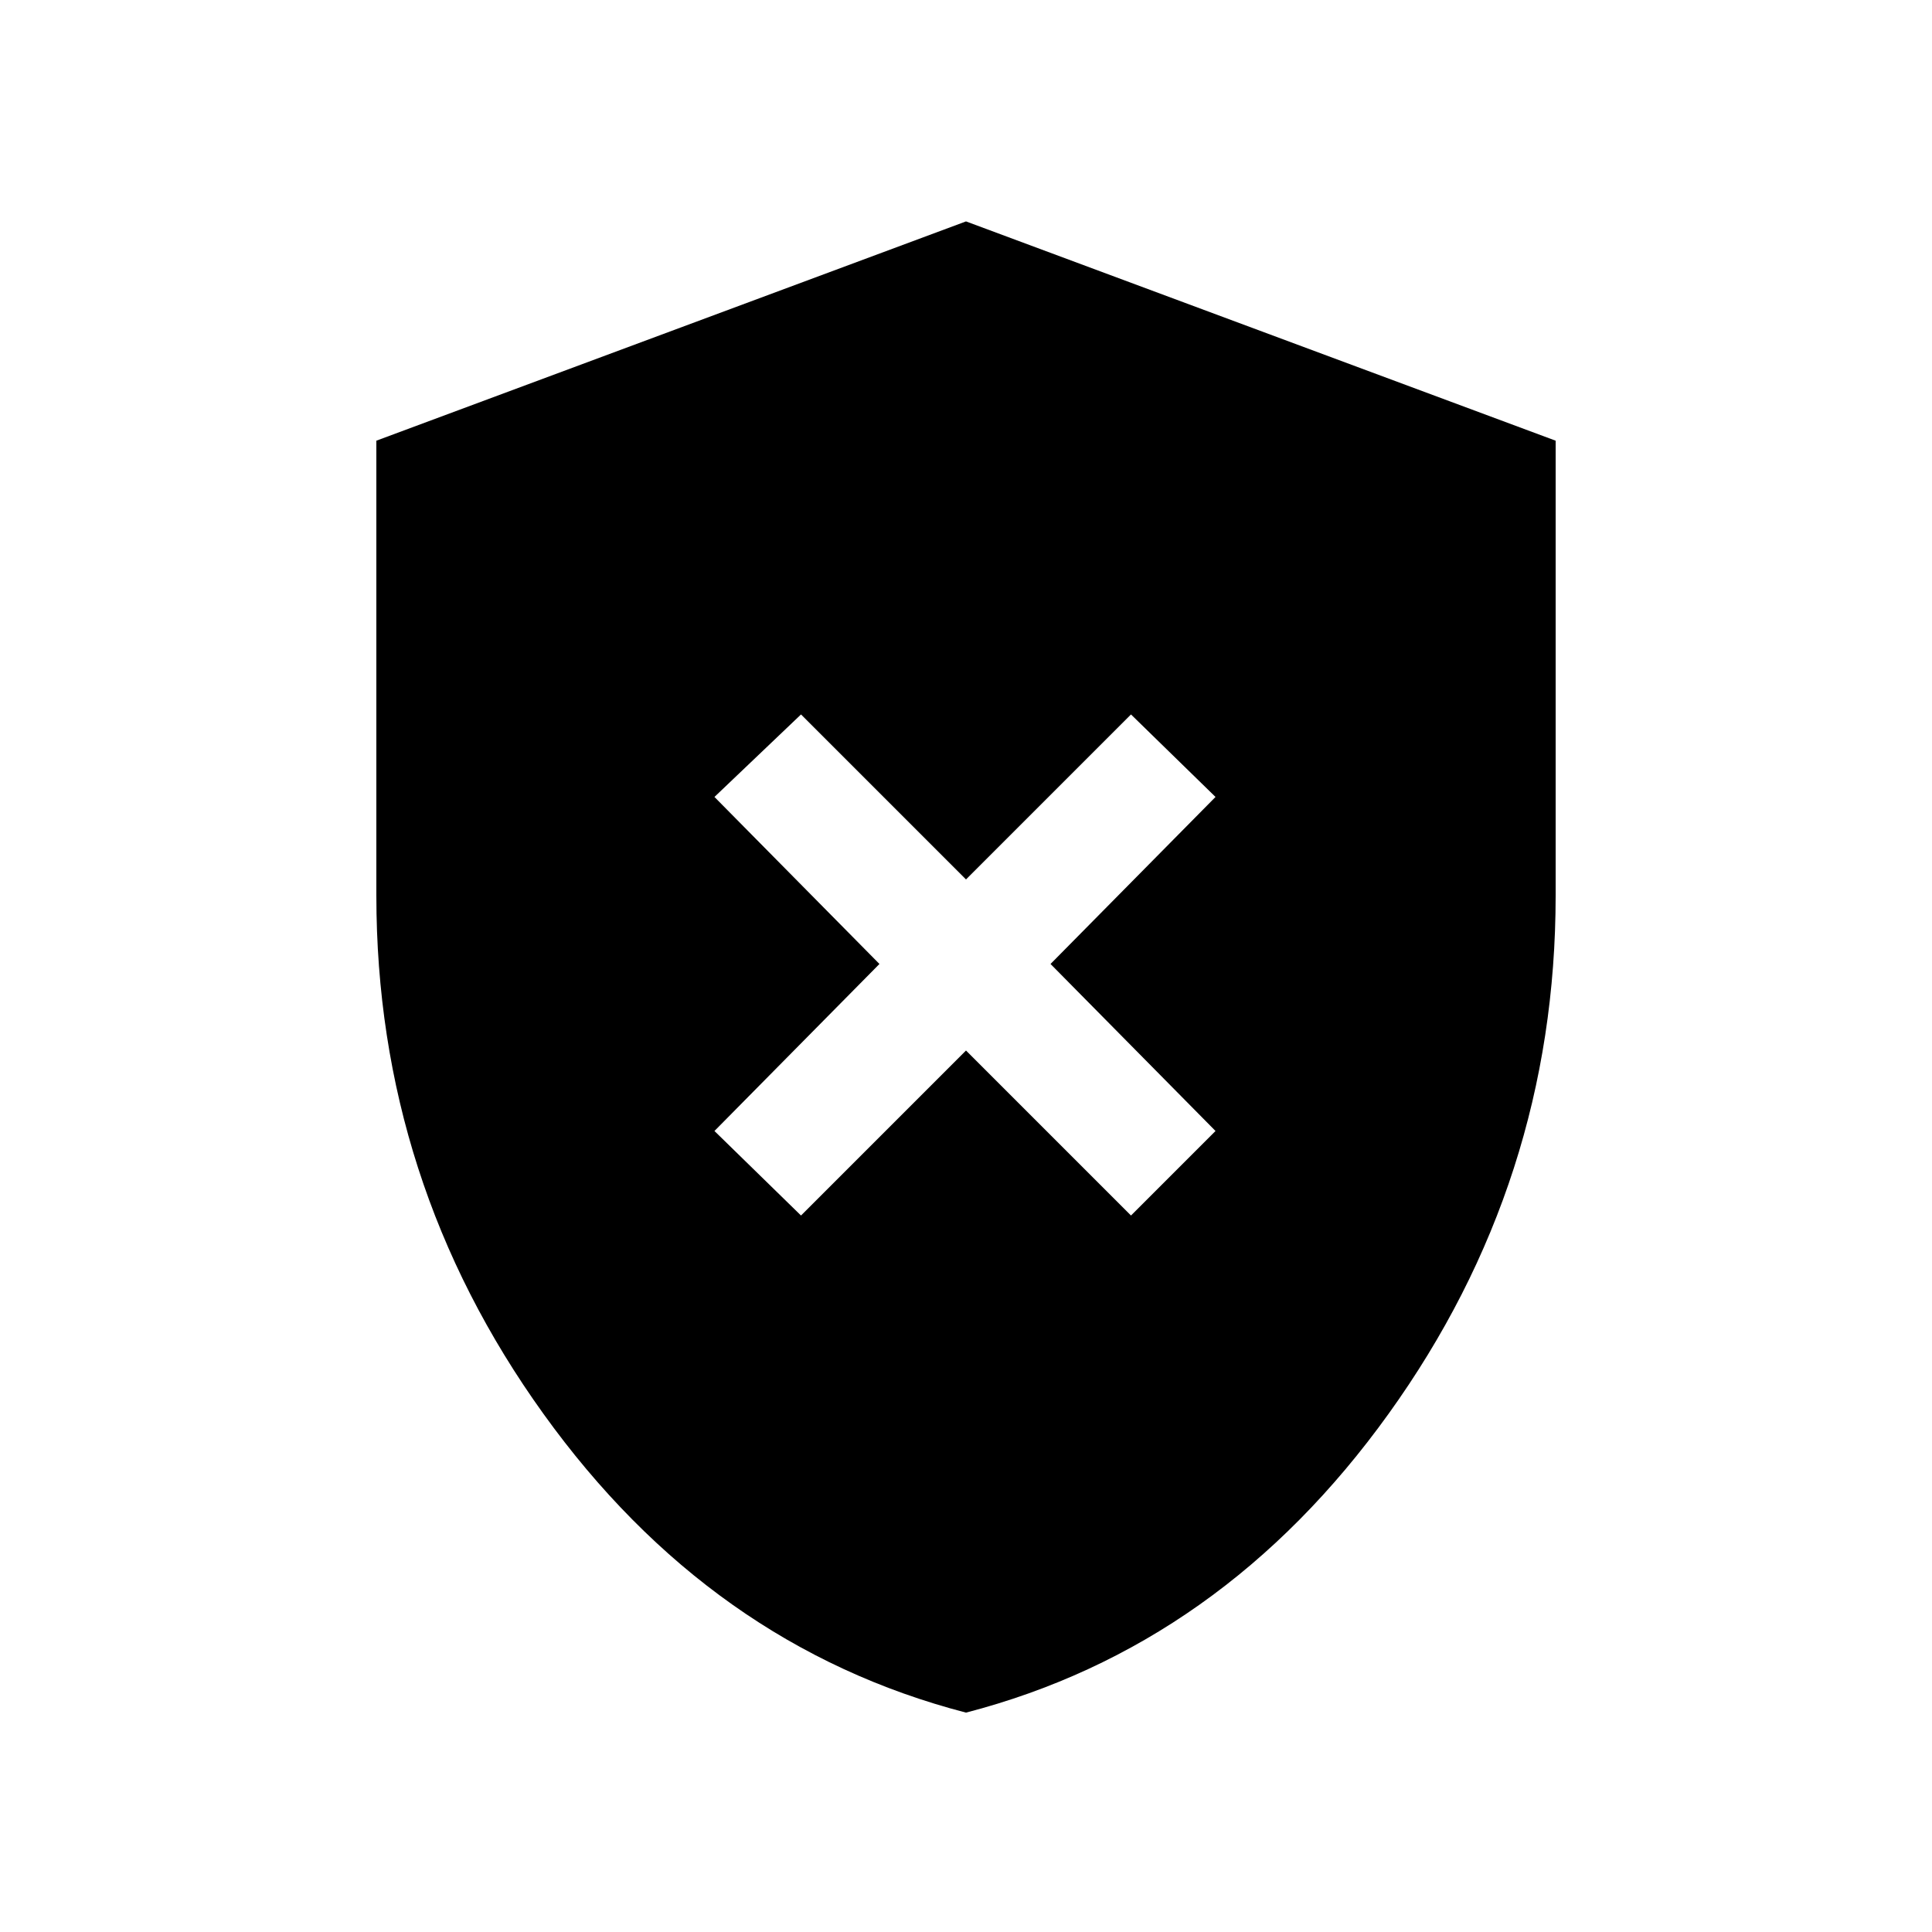 <svg xmlns="http://www.w3.org/2000/svg" height="20" width="20"><path d="M8.292 12.583 10 10.875l1.708 1.708.875-.875-1.708-1.729 1.708-1.729-.875-.854L10 9.104 8.292 7.396l-.896.854 1.708 1.729-1.708 1.729ZM10 17.729q-2.646-.687-4.375-3.094-1.729-2.406-1.729-5.364V4.562L10 2.292l6.104 2.27v4.709q0 2.958-1.729 5.364-1.729 2.407-4.375 3.094Z"/></svg>